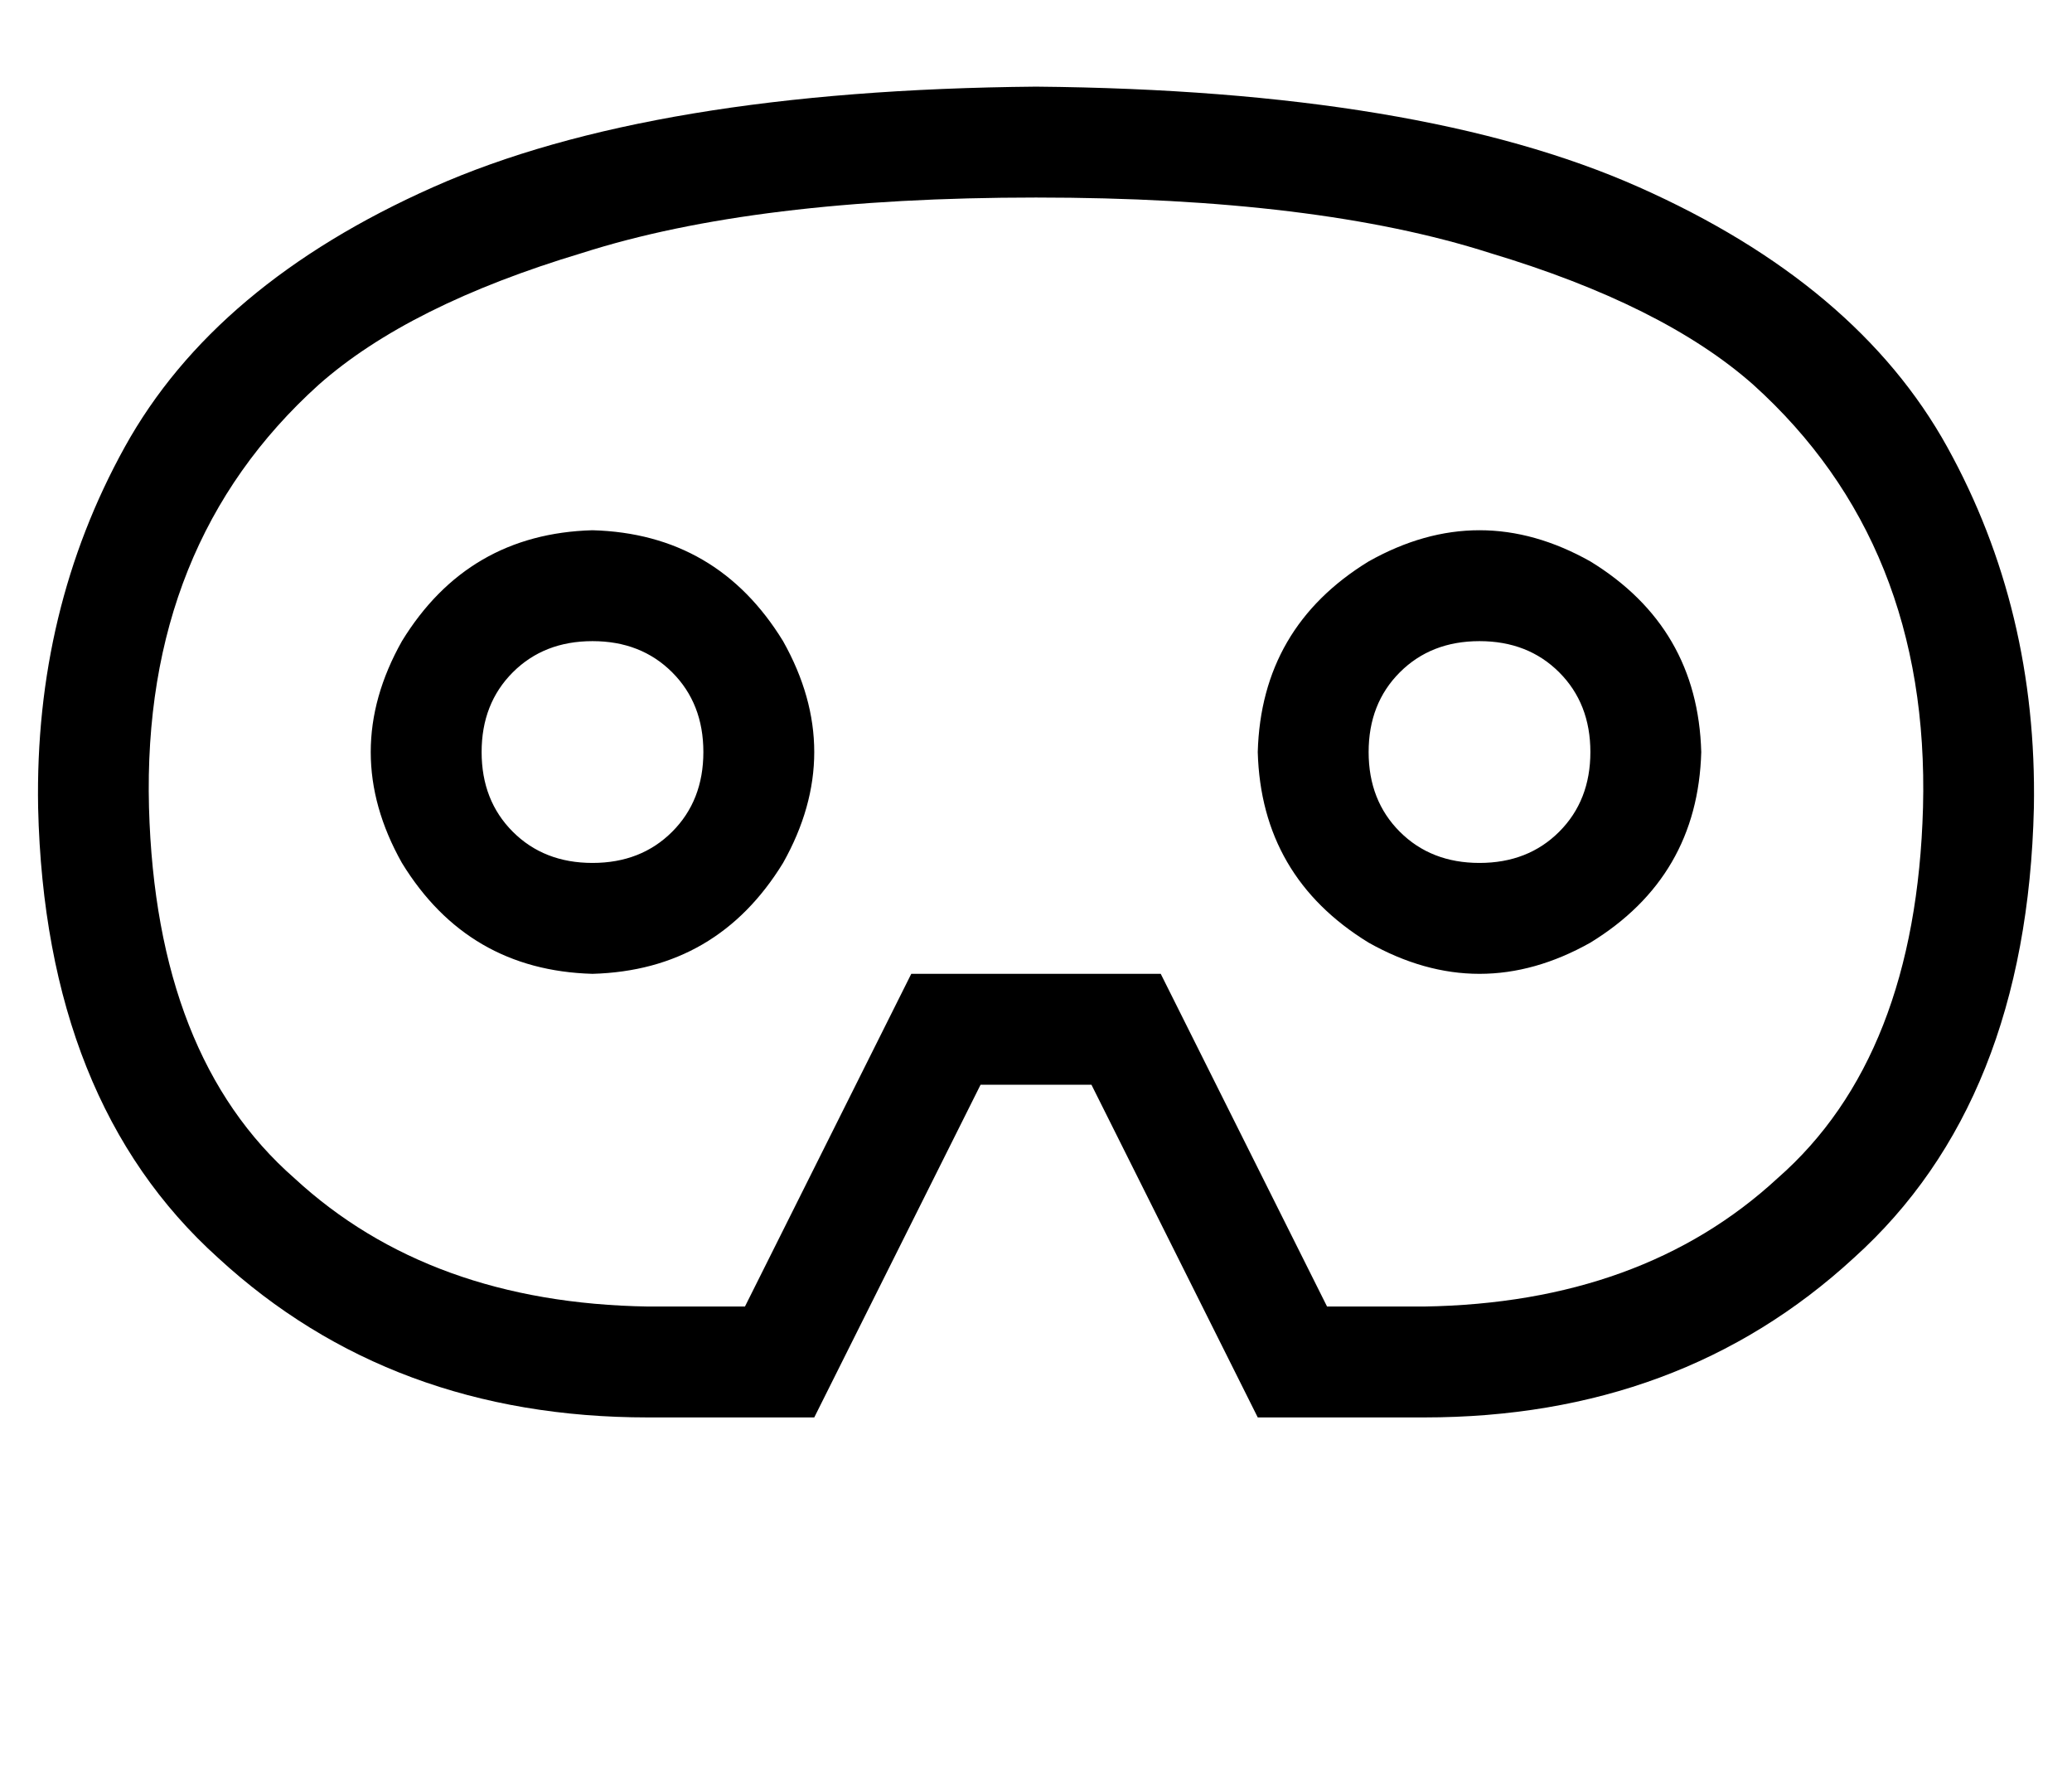 <?xml version="1.0" standalone="no"?>
<!DOCTYPE svg PUBLIC "-//W3C//DTD SVG 1.1//EN" "http://www.w3.org/Graphics/SVG/1.1/DTD/svg11.dtd" >
<svg xmlns="http://www.w3.org/2000/svg" xmlns:xlink="http://www.w3.org/1999/xlink" version="1.1" viewBox="-11 0 598 512">
   <path fill="currentColor"
d="M252 281h20h-20h72l9 18v0l39 78v0h28v0q63 -1 102 -37q40 -35 42 -107q2 -76 -49 -122q-26 -23 -76 -38q-50 -16 -131 -16t-131 16q-50 15 -76 38q-51 46 -49 122q2 72 42 107q39 36 102 37h28v0l39 -78v0l9 -18v0zM224 409h-48h48h-48q-74 0 -124 -46q-50 -45 -52 -130
q-1 -57 25 -104t89 -75t174 -29q111 1 174 29t89 75t25 104q-2 85 -52 130q-50 46 -124 46h-48v0l-48 -96v0h-32v0l-48 96v0zM160 249q14 0 23 -9v0v0q9 -9 9 -23t-9 -23t-23 -9t-23 9t-9 23t9 23t23 9v0zM160 153q36 1 55 32q18 32 0 64q-19 31 -55 32q-36 -1 -55 -32
q-18 -32 0 -64q19 -31 55 -32v0zM448 217q0 -14 -9 -23v0v0q-9 -9 -23 -9t-23 9t-9 23t9 23t23 9t23 -9t9 -23v0zM352 217q1 -36 32 -55q32 -18 64 0q31 19 32 55q-1 36 -32 55q-32 18 -64 0q-31 -19 -32 -55v0z" />
</svg>
